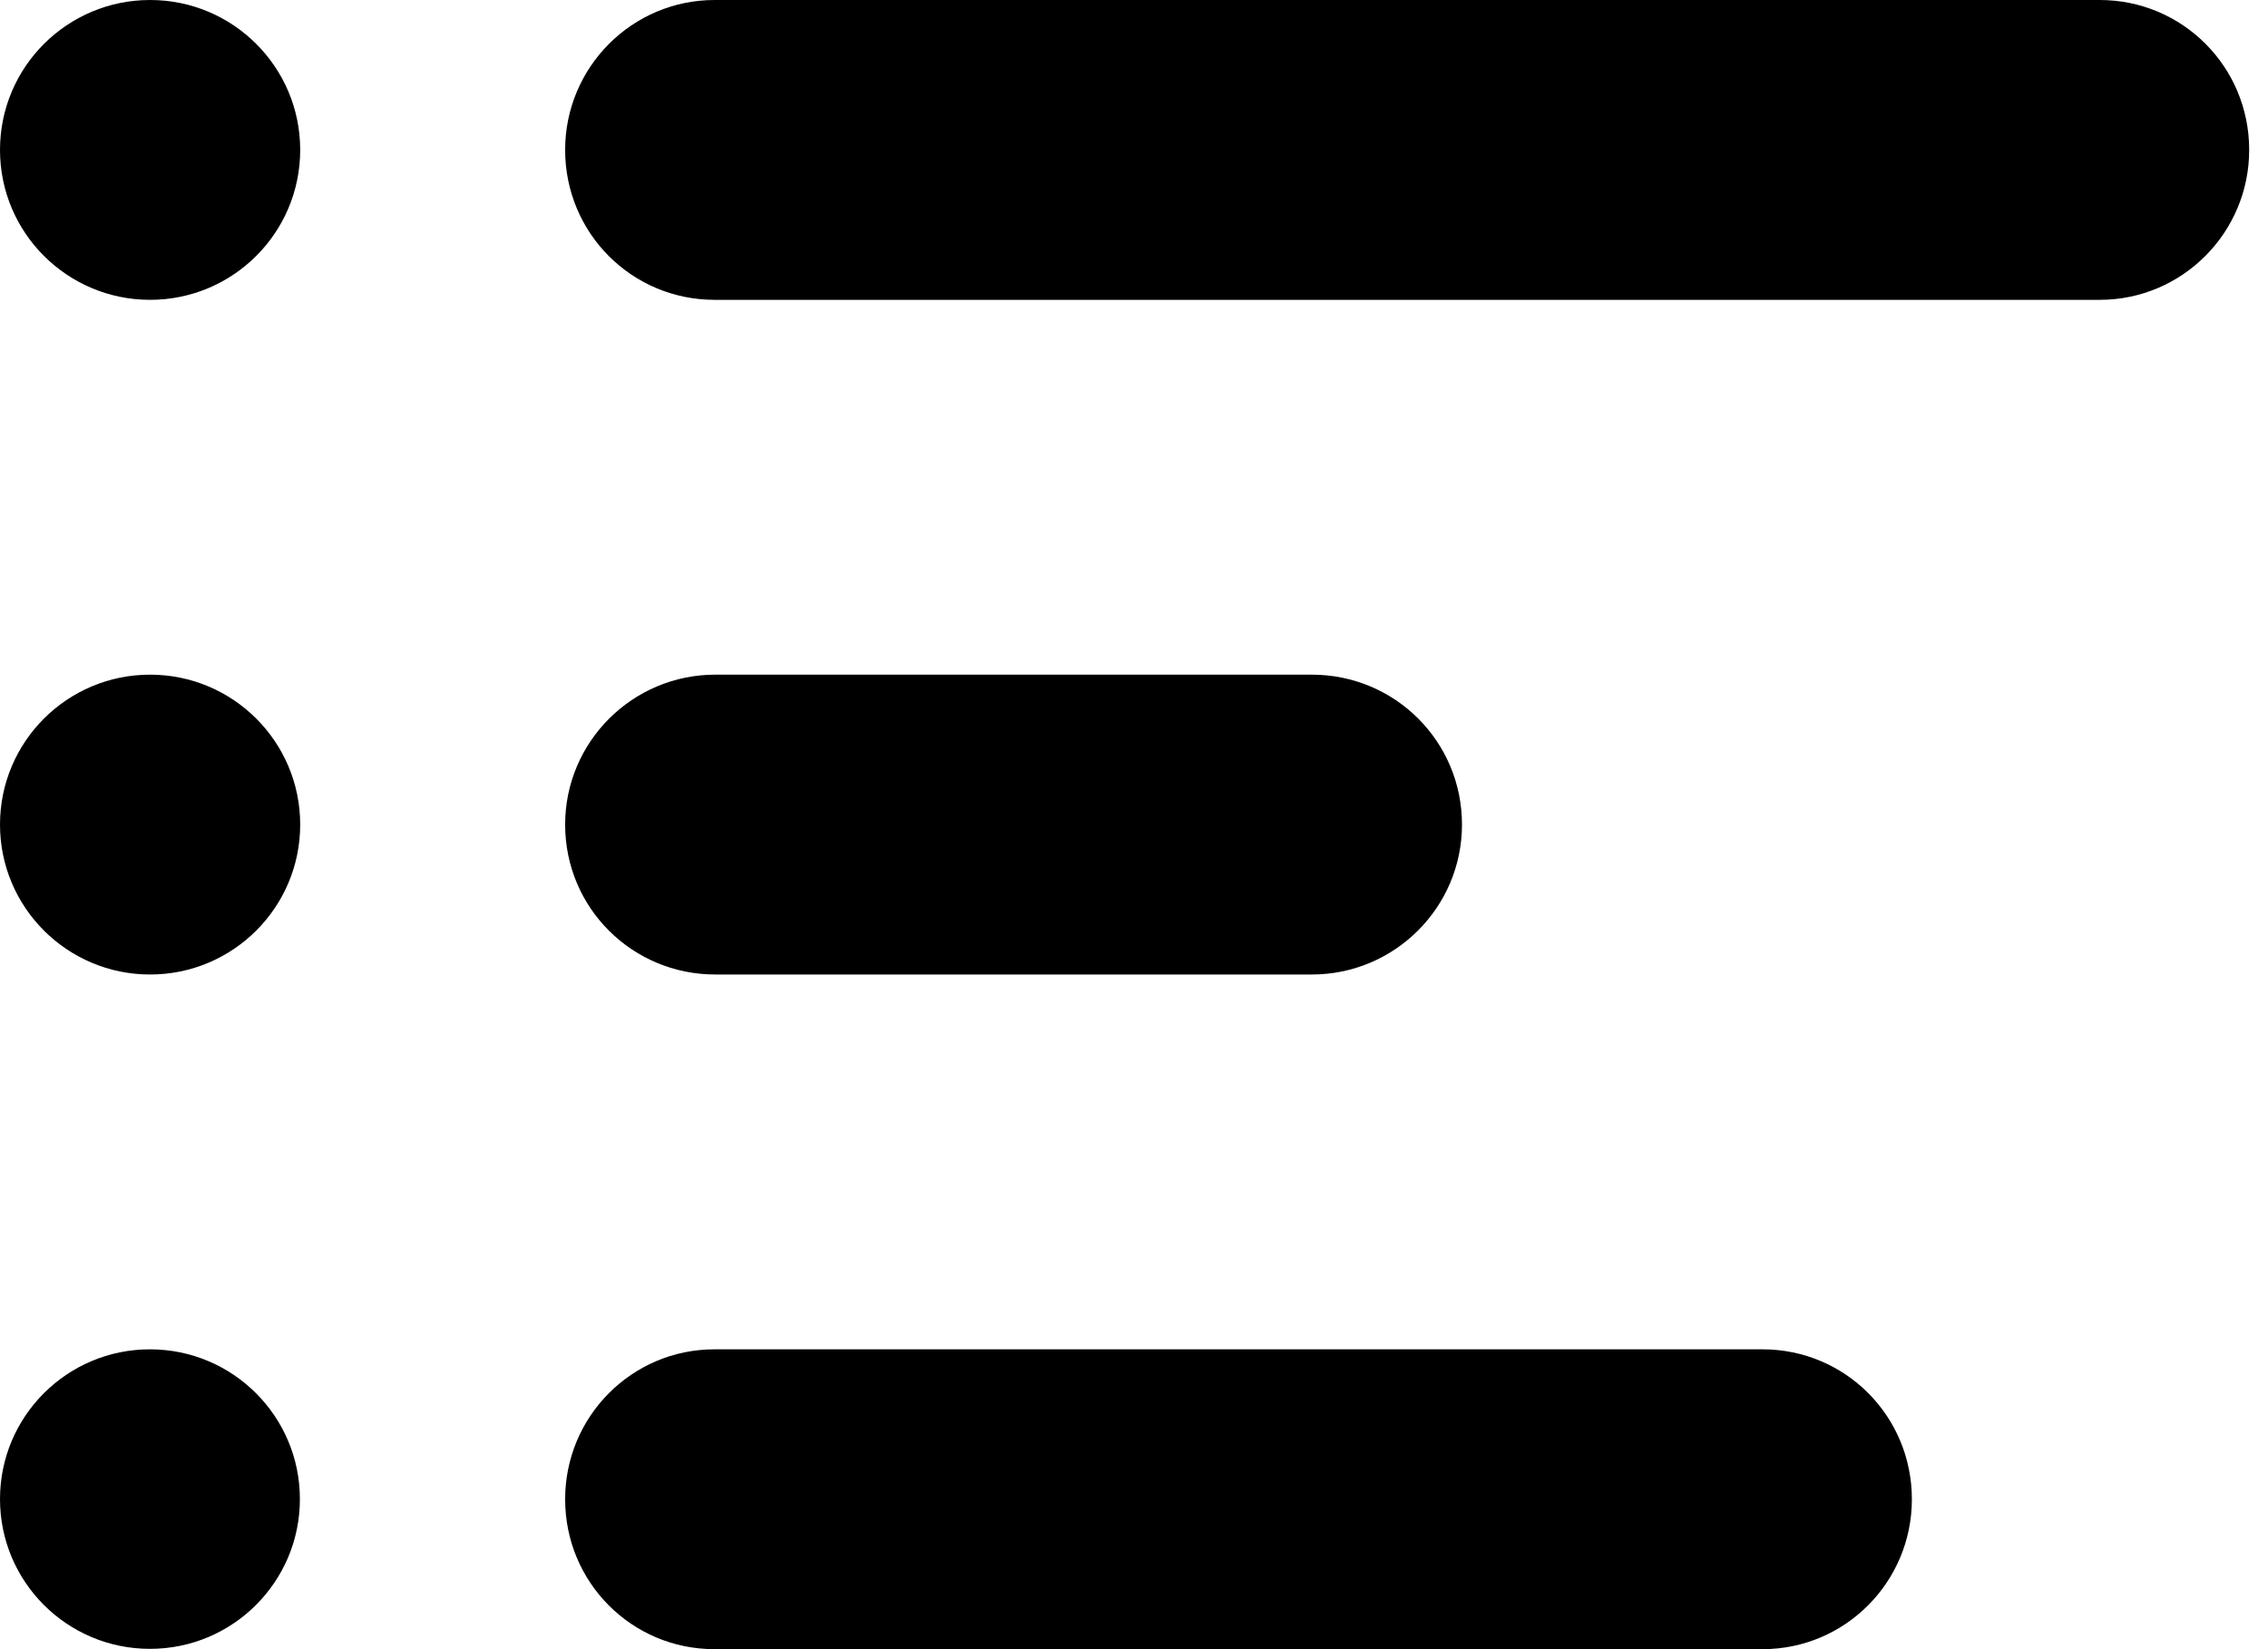 <!-- Generated by IcoMoon.io -->
<svg version="1.1" xmlns="http://www.w3.org/2000/svg" width="44" height="32" viewBox="0 0 44 32">
<title>rc-list</title>
<path d="M2.912 5.818c1.608 0 2.912-1.302 2.912-2.909s-1.304-2.909-2.912-2.909c-1.608 0-2.912 1.302-2.912 2.909s1.304 2.909 2.912 2.909zM2.912 18.909c1.608 0 2.912-1.302 2.912-2.909s-1.304-2.909-2.912-2.909c-1.608 0-2.912 1.302-2.912 2.909s1.304 2.909 2.912 2.909zM2.909 31.994c1.607 0 2.909-1.301 2.909-2.906s-1.302-2.906-2.909-2.906c-1.607 0-2.909 1.301-2.909 2.906s1.302 2.906 2.909 2.906zM10.964 2.909c0-1.607 1.301-2.909 2.899-2.909h26.873c1.601 0 2.899 1.291 2.899 2.909 0 1.607-1.301 2.909-2.899 2.909h-26.873c-1.601 0-2.899-1.291-2.899-2.909zM10.964 16c0-1.607 1.308-2.909 2.912-2.909h11.575c1.608 0 2.912 1.291 2.912 2.909 0 1.607-1.308 2.909-2.912 2.909h-11.575c-1.608 0-2.912-1.291-2.912-2.909zM10.964 29.091c0-1.607 1.296-2.909 2.896-2.909h20.335c1.599 0 2.896 1.291 2.896 2.909 0 1.607-1.296 2.909-2.896 2.909h-20.335c-1.599 0-2.896-1.291-2.896-2.909z"></path>
</svg>
